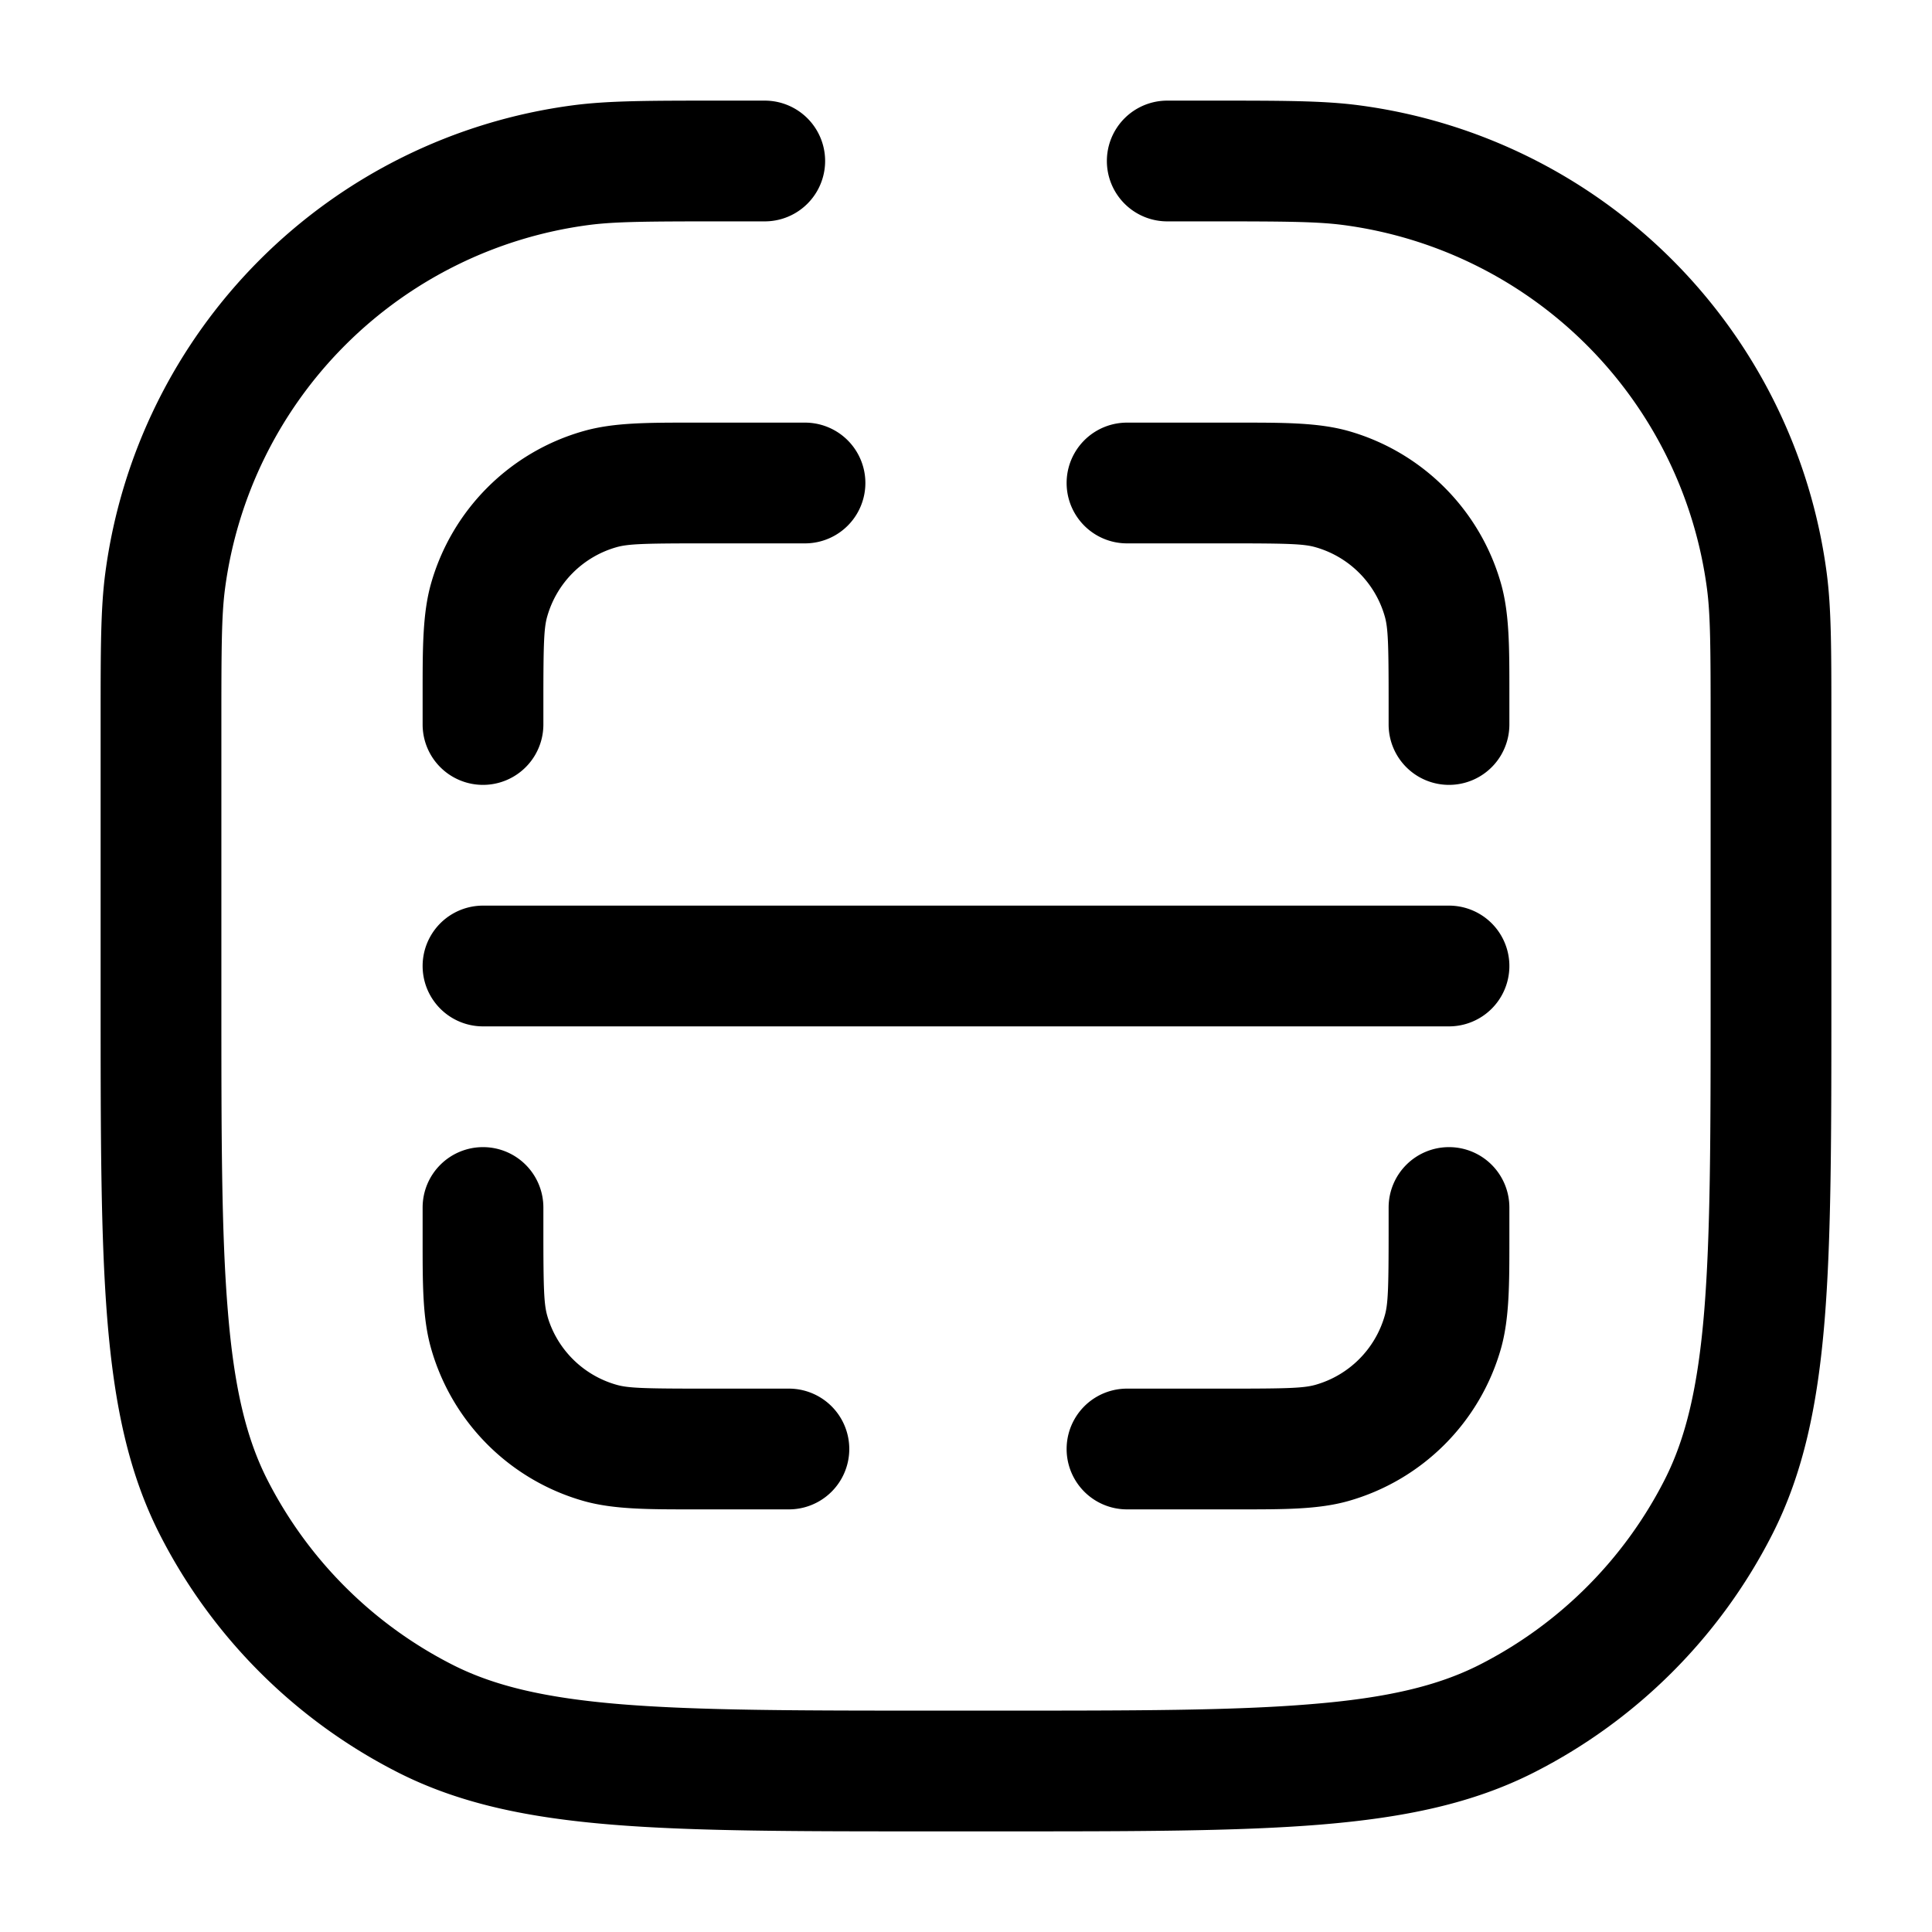 <svg xmlns="http://www.w3.org/2000/svg" width="24" height="24" fill="currentColor" viewBox="0 0 24 24">
  <path fill-rule="evenodd" d="M16.685 2.795c-.329-.043-.732-.045-1.685-.045h-.5a.75.75 0 010-1.5H15.07c.862 0 1.372 0 1.811.058a6.75 6.75 0 015.811 5.81c.058.44.058.95.058 1.812V12.434c0 1.651 0 2.937-.084 3.968-.086 1.047-.262 1.897-.652 2.662a6.75 6.75 0 01-2.95 2.95c-.765.39-1.615.566-2.662.652-1.031.084-2.317.084-3.968.084H11.566c-1.651 0-2.937 0-3.968-.084-1.047-.086-1.897-.262-2.662-.652a6.75 6.75 0 01-2.95-2.95c-.39-.765-.566-1.615-.652-2.662-.084-1.031-.084-2.317-.084-3.968V8.93c0-.862 0-1.372.058-1.811a6.75 6.75 0 015.81-5.811c.44-.058.95-.058 1.812-.058H9.5a.75.75 0 110 1.5H9c-.953 0-1.356.002-1.685.045a5.25 5.25 0 00-4.52 4.52c-.043.329-.045.732-.045 1.685v3.4c0 1.692 0 2.917.08 3.88.077.954.228 1.585.492 2.104a5.25 5.25 0 002.295 2.294c.518.264 1.15.415 2.103.493.963.078 2.187.079 3.88.079h.8c1.692 0 2.917 0 3.88-.08.954-.077 1.585-.228 2.104-.492a5.25 5.25 0 002.294-2.294c.264-.519.415-1.15.493-2.104.078-.963.079-2.188.079-3.88V9c0-.953-.002-1.356-.045-1.685a5.25 5.25 0 00-4.52-4.52zM8.597 5.25H10a.75.75 0 110 1.5H8.7c-.702 0-.898.007-1.04.047a1.25 1.25 0 00-.863.864c-.04.14-.047.337-.047 1.039V9a.75.75 0 11-1.5 0V8.597c0-.55 0-.975.103-1.343.26-.921.98-1.641 1.9-1.9.37-.105.794-.104 1.344-.104zm7.742 1.547c-.14-.04-.337-.047-1.039-.047H14a.75.75 0 010-1.5h1.403c.55 0 .975 0 1.344.103.92.26 1.64.98 1.9 1.9.104.37.103.794.103 1.344V9a.75.75 0 01-1.5 0v-.3c0-.702-.007-.898-.047-1.04a1.25 1.25 0 00-.864-.863zM6 14.25a.75.75 0 01.75.75v.3c0 .702.007.898.047 1.04.118.418.445.745.864.863.14.04.337.047 1.039.047h1.1a.75.75 0 010 1.5H8.597c-.55 0-.975 0-1.343-.103a2.75 2.75 0 01-1.9-1.9c-.105-.37-.104-.794-.104-1.344V15a.75.75 0 01.75-.75zm12 0a.75.75 0 01.75.75V15.403c0 .55 0 .975-.103 1.344a2.75 2.75 0 01-1.9 1.9c-.37.104-.794.103-1.344.103H14a.75.75 0 010-1.5h1.3c.702 0 .898-.007 1.04-.047a1.25 1.25 0 00.863-.864c.04-.14.047-.337.047-1.039V15a.75.75 0 01.75-.75zm-12-3a.75.75 0 000 1.5h12a.75.75 0 000-1.5H6z"/>
</svg>
